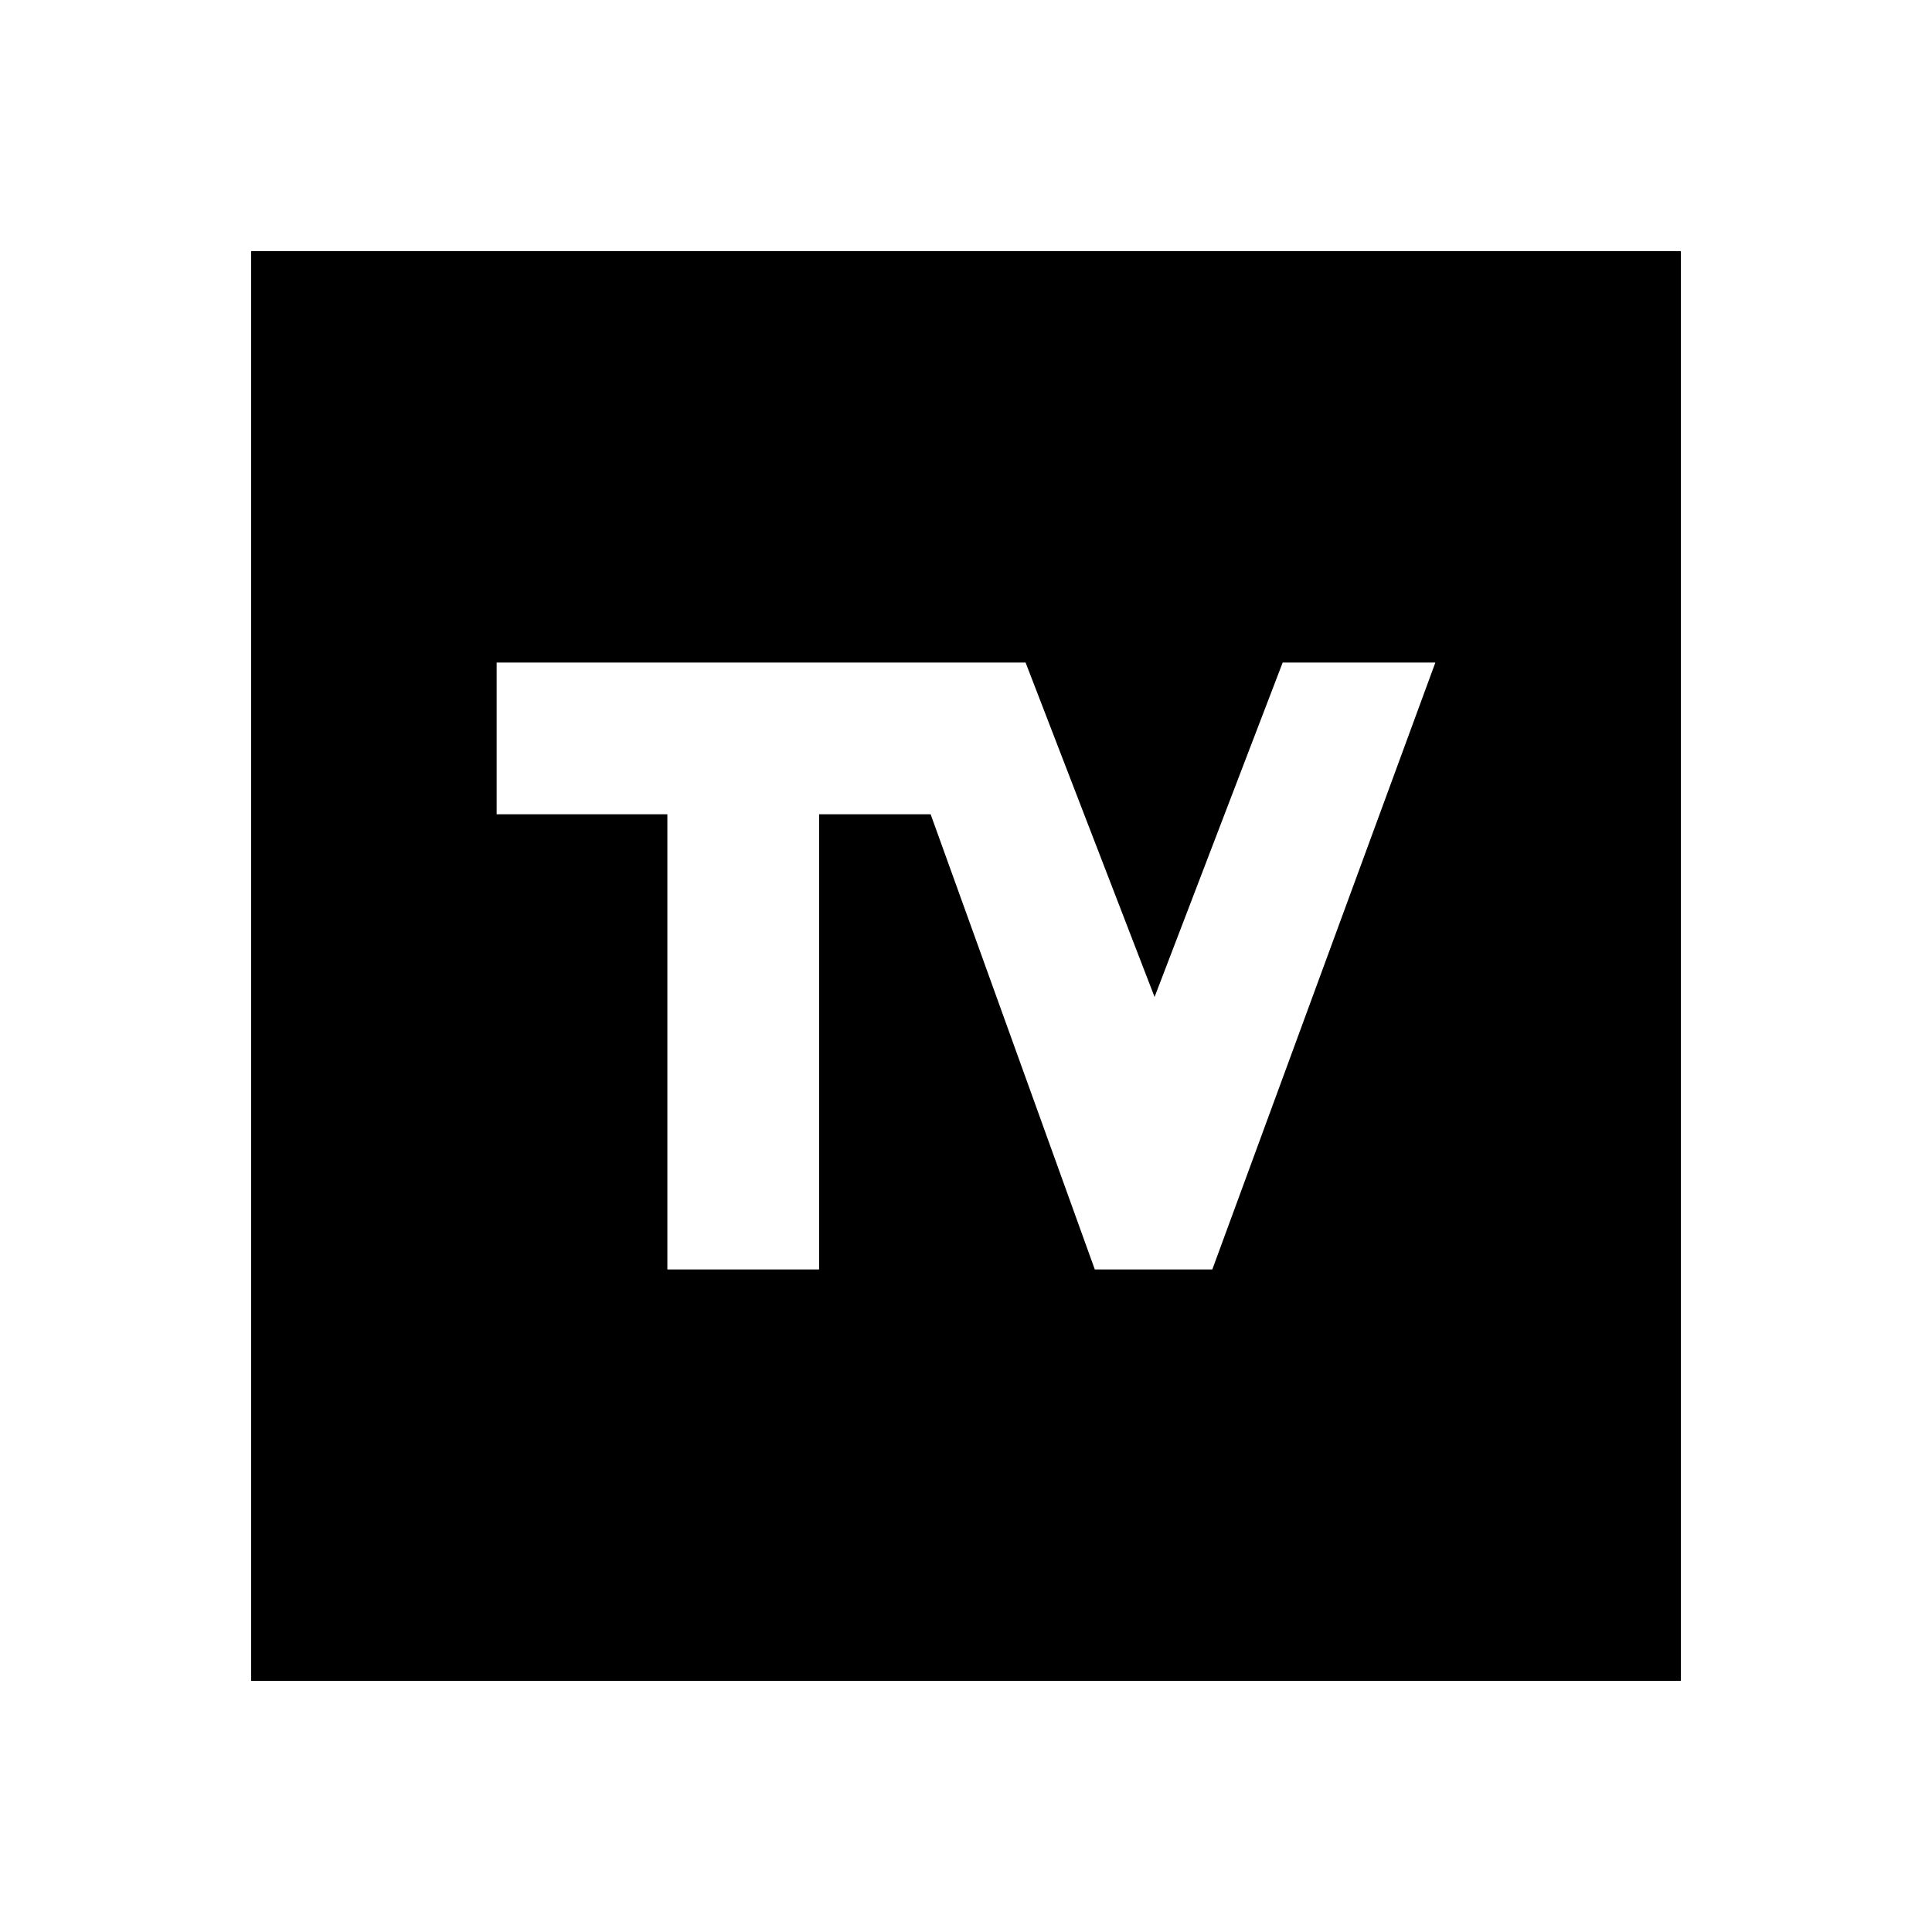 <svg xmlns="http://www.w3.org/2000/svg" height="20" viewBox="0 -960 960 960" width="20"><path d="M124.78-124.78v-710.44h710.44v710.44H124.78Zm206.83-204.44H407v-226.17h55.43L544-329.22h58.39l110.83-301.56h-75.87L573.7-464.61l-64.09-166.17H246.78v75.39h84.83v226.17Z"/></svg>